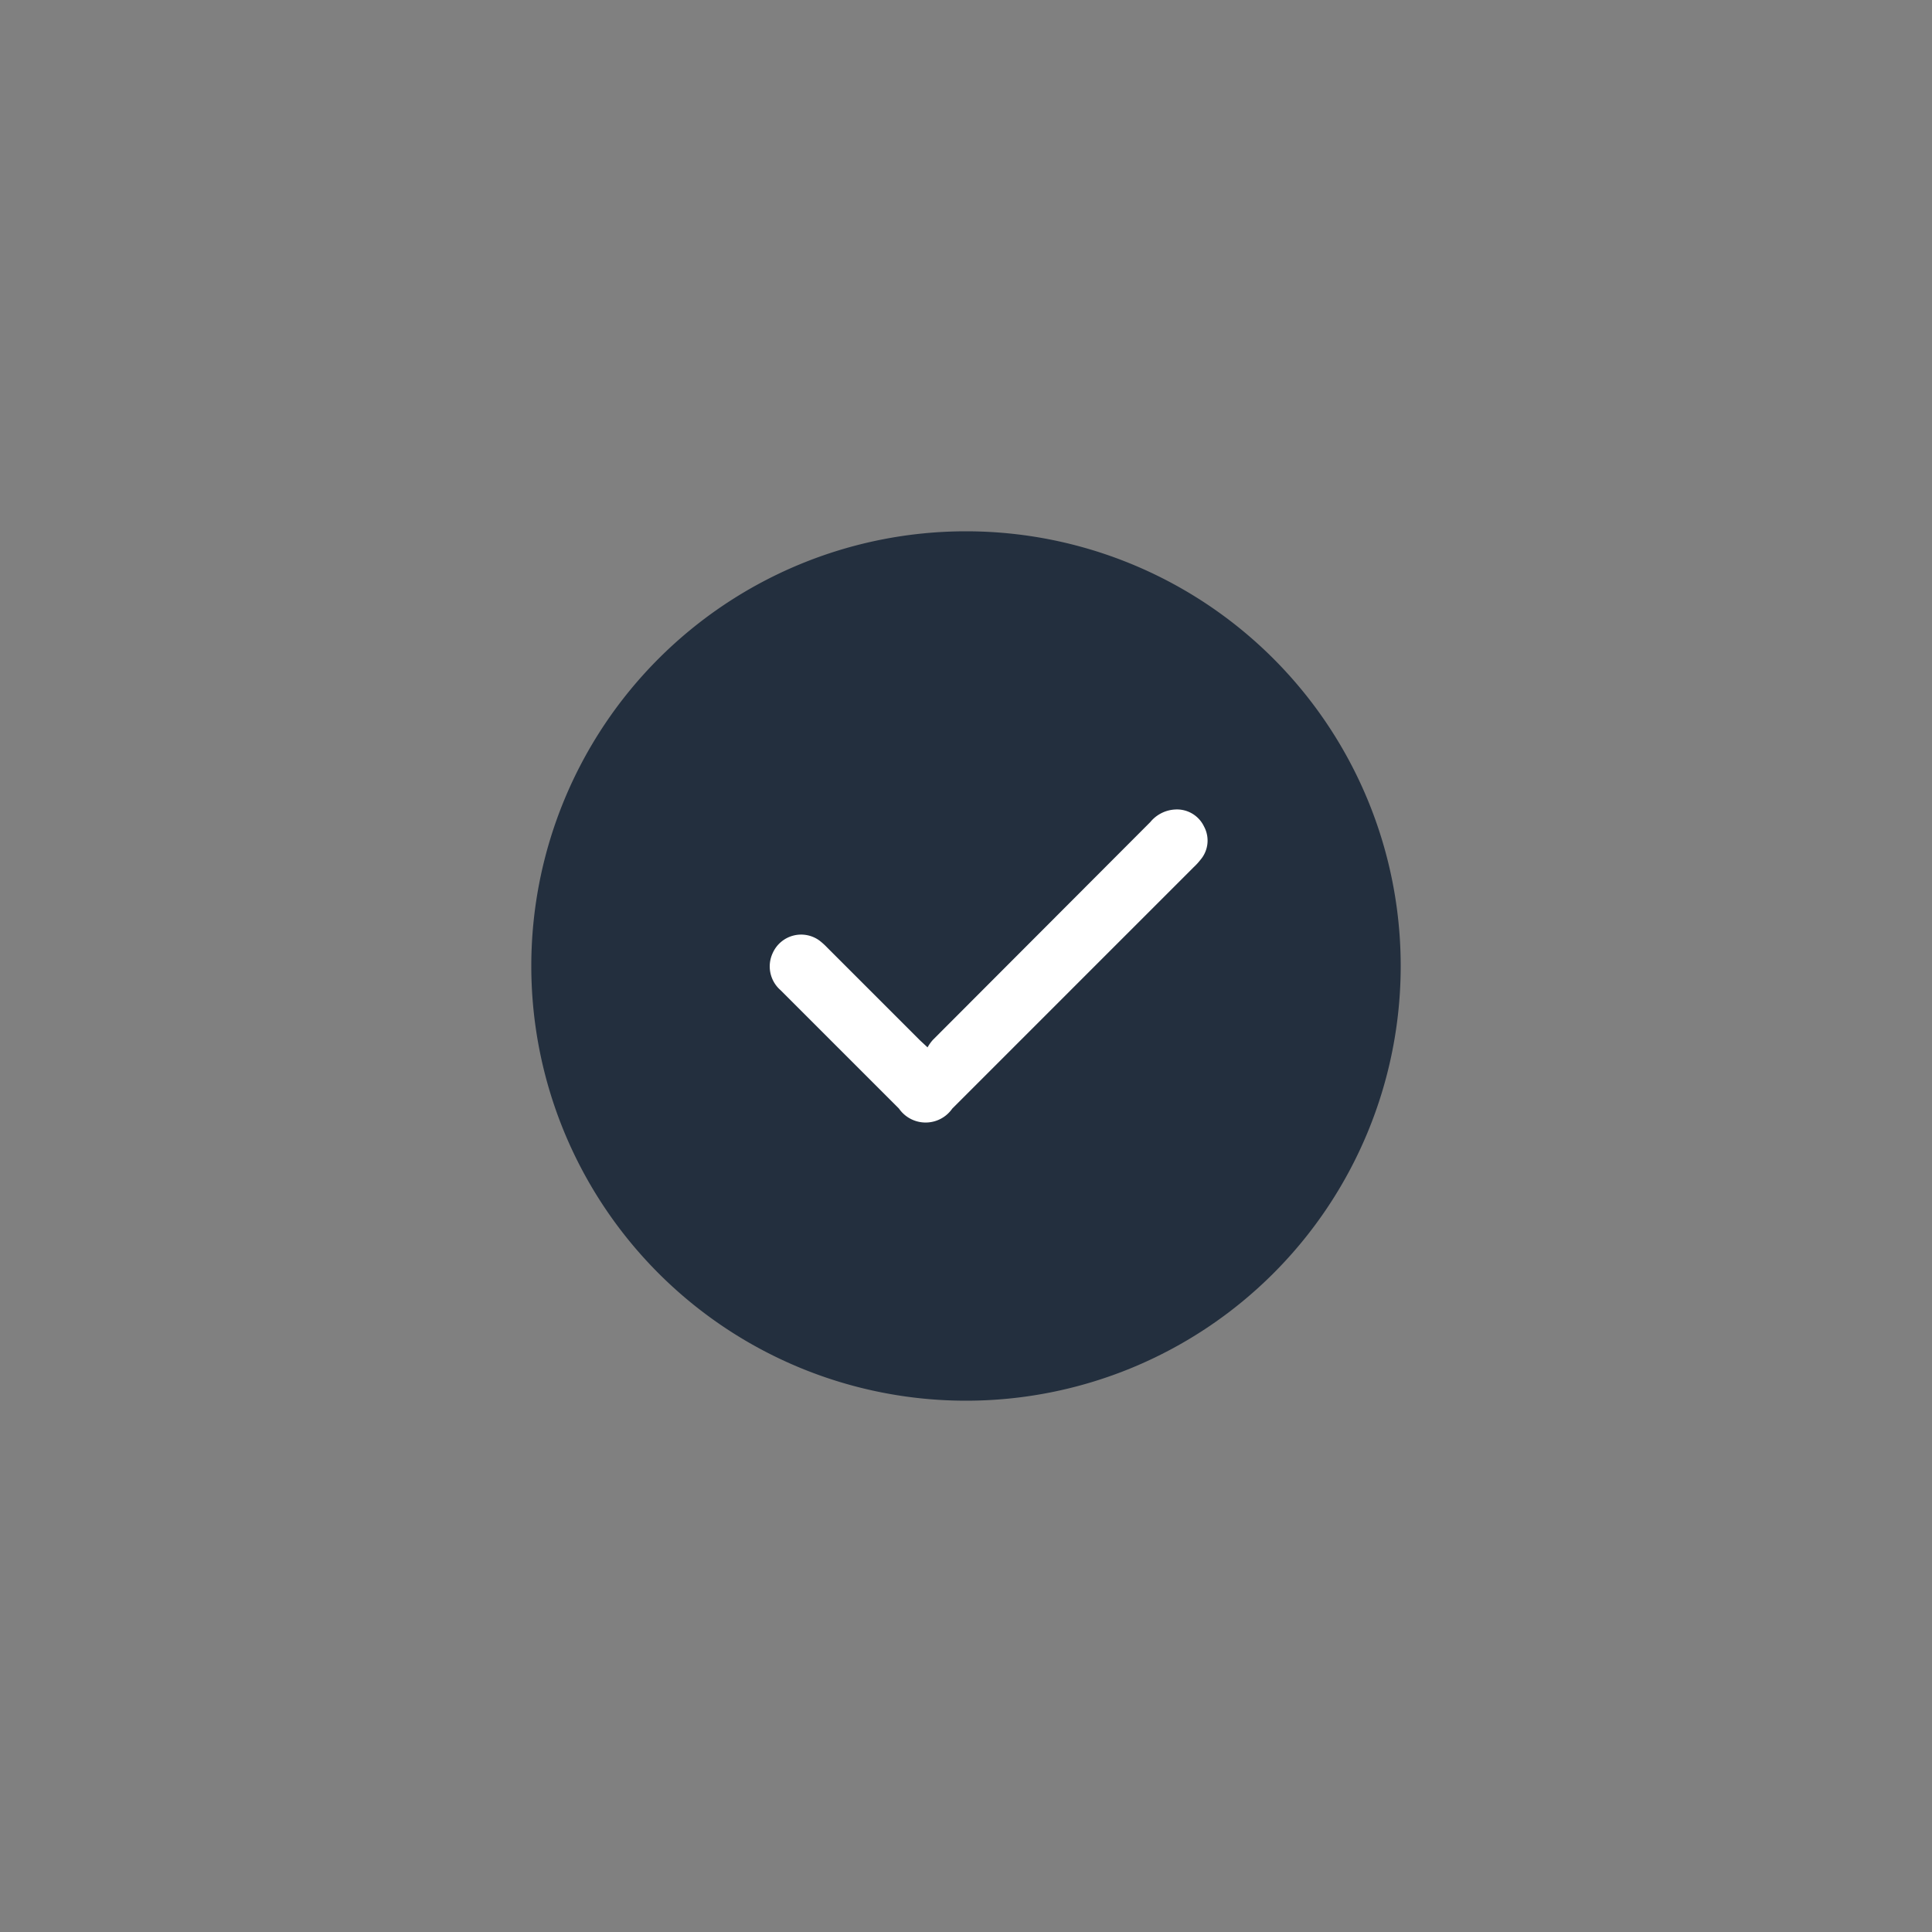 <svg id="Capa_1" data-name="Capa 1" xmlns="http://www.w3.org/2000/svg" viewBox="0 0 100 100"><rect x="0" y="0" width="100" height="100" fill="#808080" stroke="none"/><defs><style>.cls-1{fill:#232f3e;}.cls-2{fill:#fff;}</style></defs><title>check</title><path class="cls-1" d="M72.5,50A22.5,22.5,0,1,1,50,27.5,22.5,22.5,0,0,1,72.5,50"/><path class="cls-2" d="M48,54.23a2.14,2.14,0,0,1,.29-.41L59.54,42.55a1.78,1.78,0,0,1,1.28-.65,1.55,1.55,0,0,1,1.5.88,1.53,1.53,0,0,1-.19,1.73,3.15,3.15,0,0,1-.35.38L49.29,57.38a1.68,1.68,0,0,1-2.76,0L40.4,51.25A1.63,1.63,0,0,1,40,49.32a1.61,1.61,0,0,1,2.41-.64,3.6,3.6,0,0,1,.41.37l4.8,4.8.41.38"/></svg>
